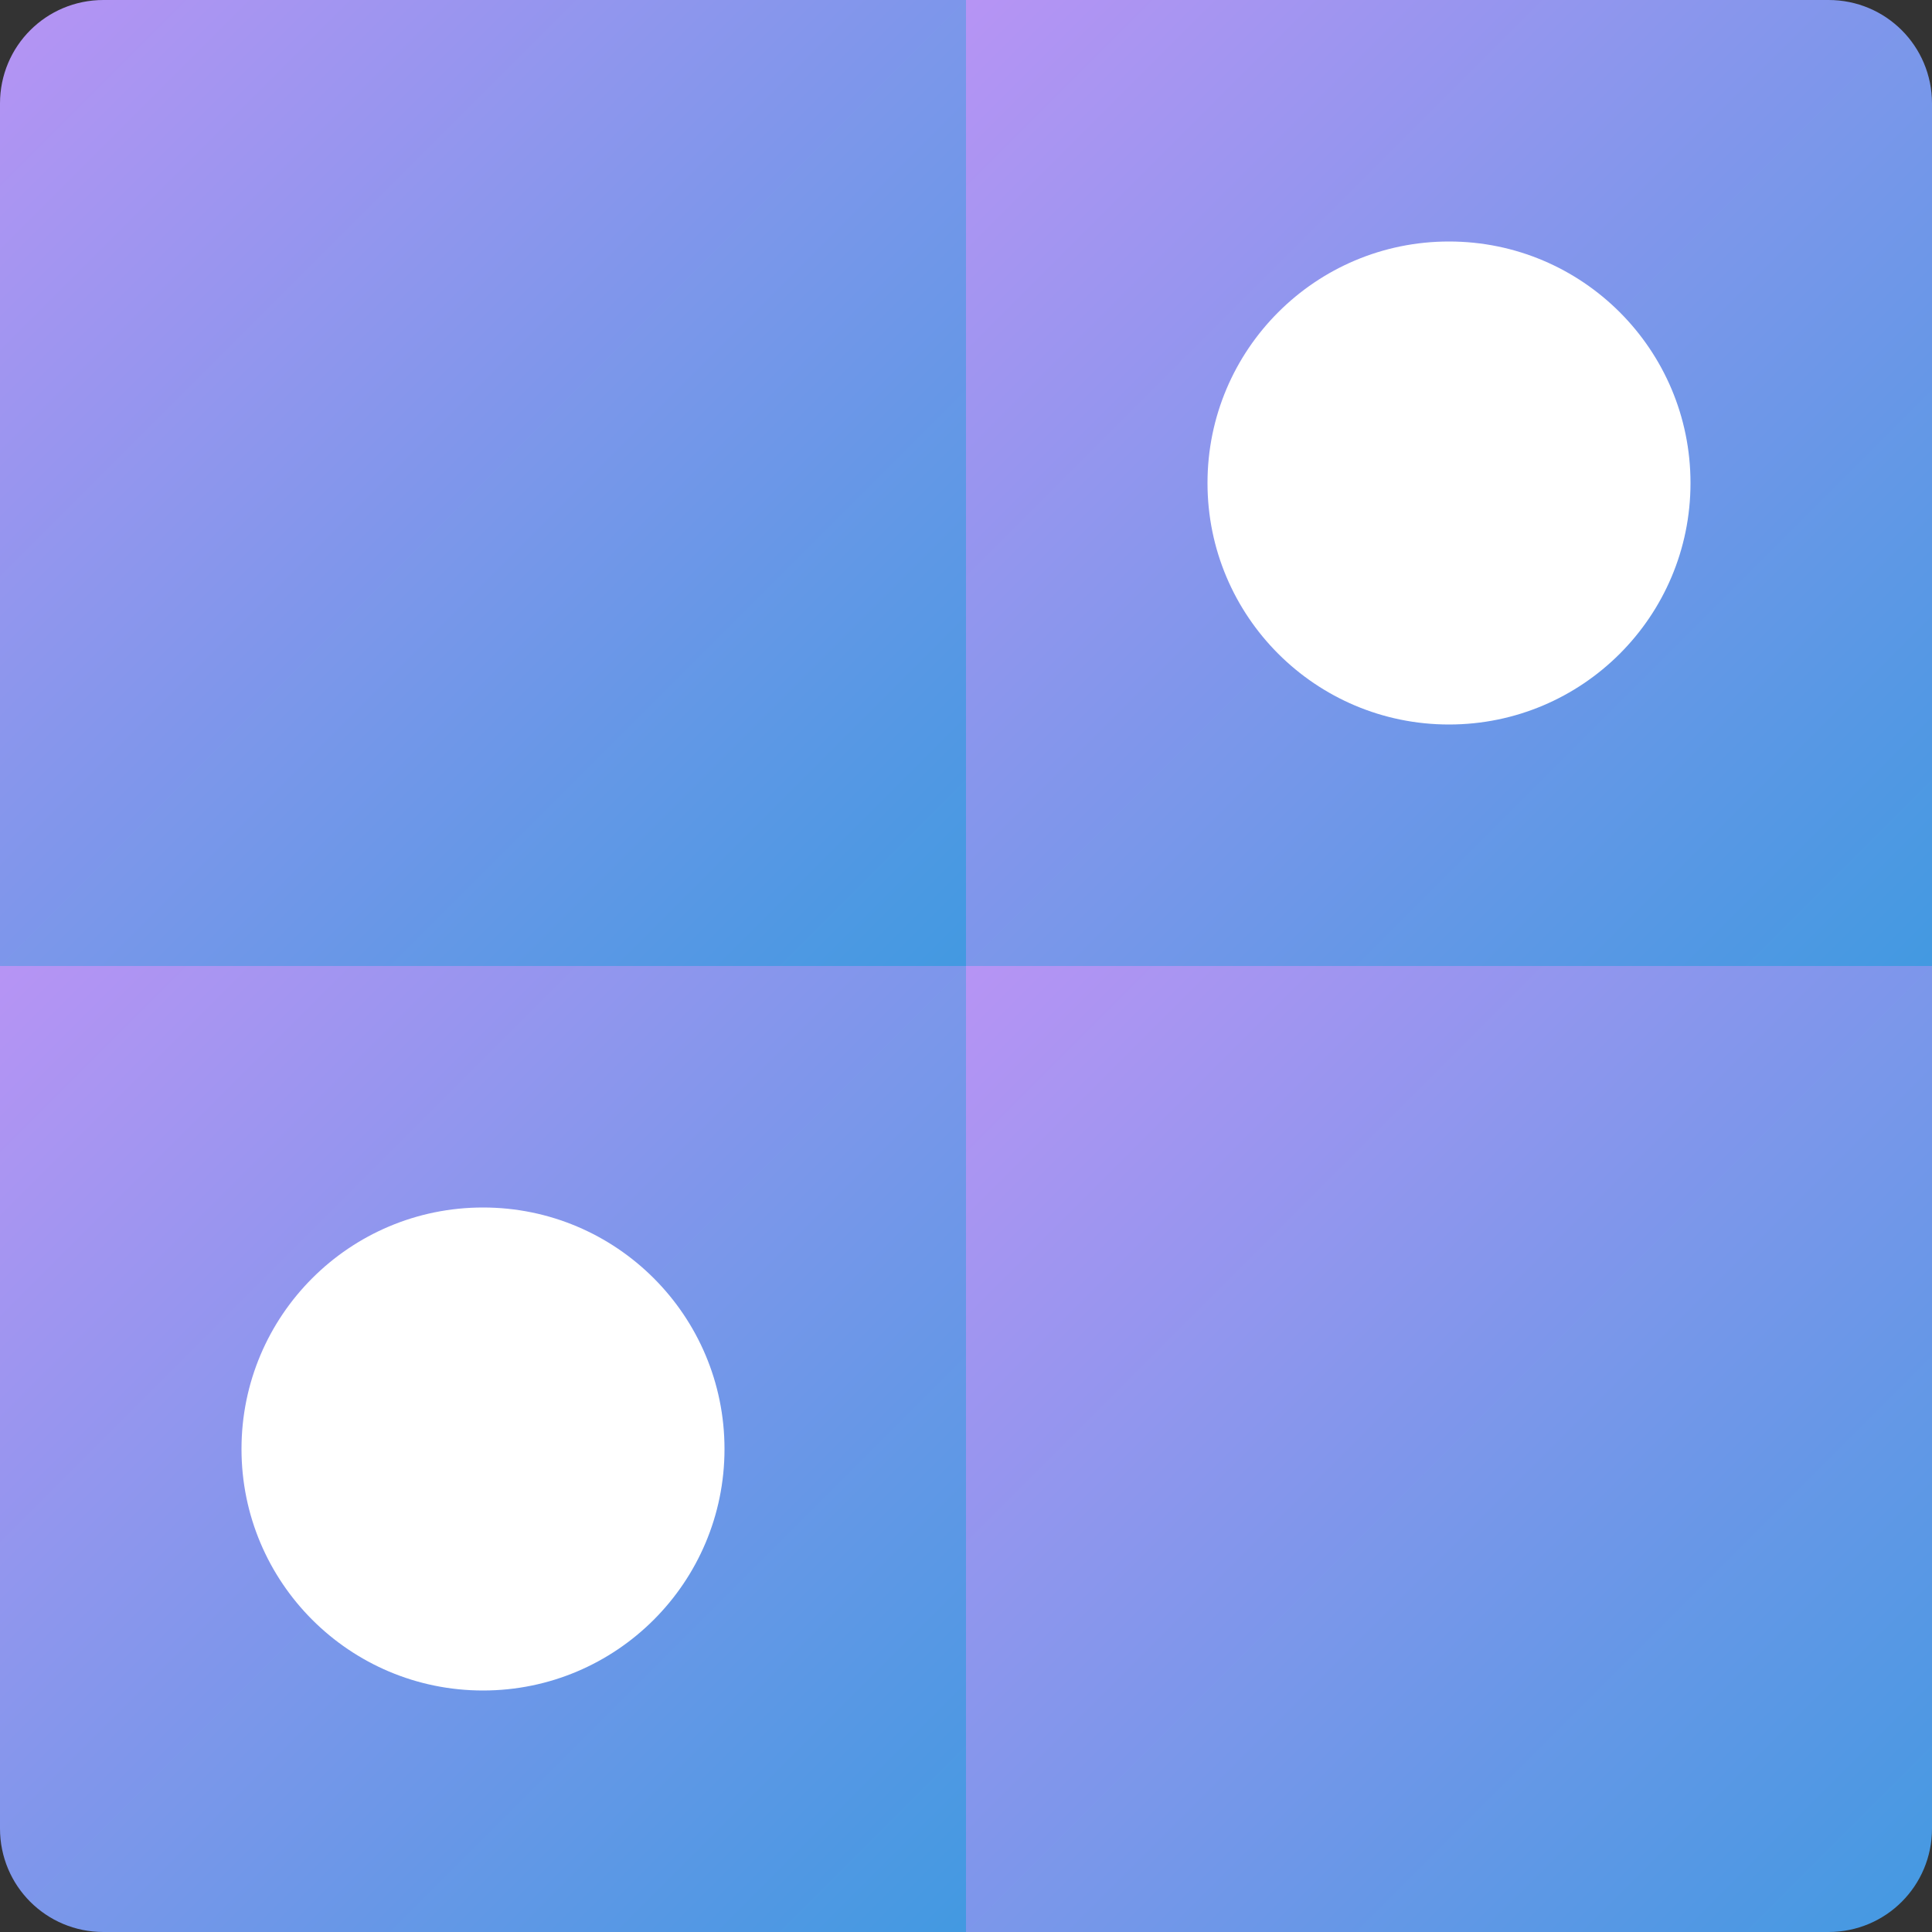 <svg xmlns="http://www.w3.org/2000/svg" width="16" height="16" version="1"><rect width="100%" height="100%" fill="#333333" stroke="none"/><defs>
<linearGradient id="ucPurpleBlue" x1="0%" y1="0%" x2="100%" y2="100%">
  <stop offset="0%" style="stop-color:#B794F4;stop-opacity:1"/>
  <stop offset="100%" style="stop-color:#4299E1;stop-opacity:1"/>
</linearGradient>
</defs>
 <path fill="url(#ucPurpleBlue)" d="m8 4e-8h-7.143c-0.475 0-0.857 0.382-0.857 0.857l4e-8 7.143h8z"/>
 <path fill="url(#ucPurpleBlue)" d="m8 4e-8h7.143c0.475 0 0.857 0.382 0.857 0.857v7.143h-8z"/>
 <path fill="url(#ucPurpleBlue)" d="m8 16h-7.143c-0.475 0-0.857-0.382-0.857-0.857l4e-8 -7.143h8z"/>
 <path fill="url(#ucPurpleBlue)" d="m8 16h7.143c0.475 0 0.857-0.382 0.857-0.857v-7.143h-8z"/>
 <circle fill="#fff" cx="4" cy="12" r="2"/>
 <circle fill="#fff" cx="12" cy="4" r="2"/>
</svg>
